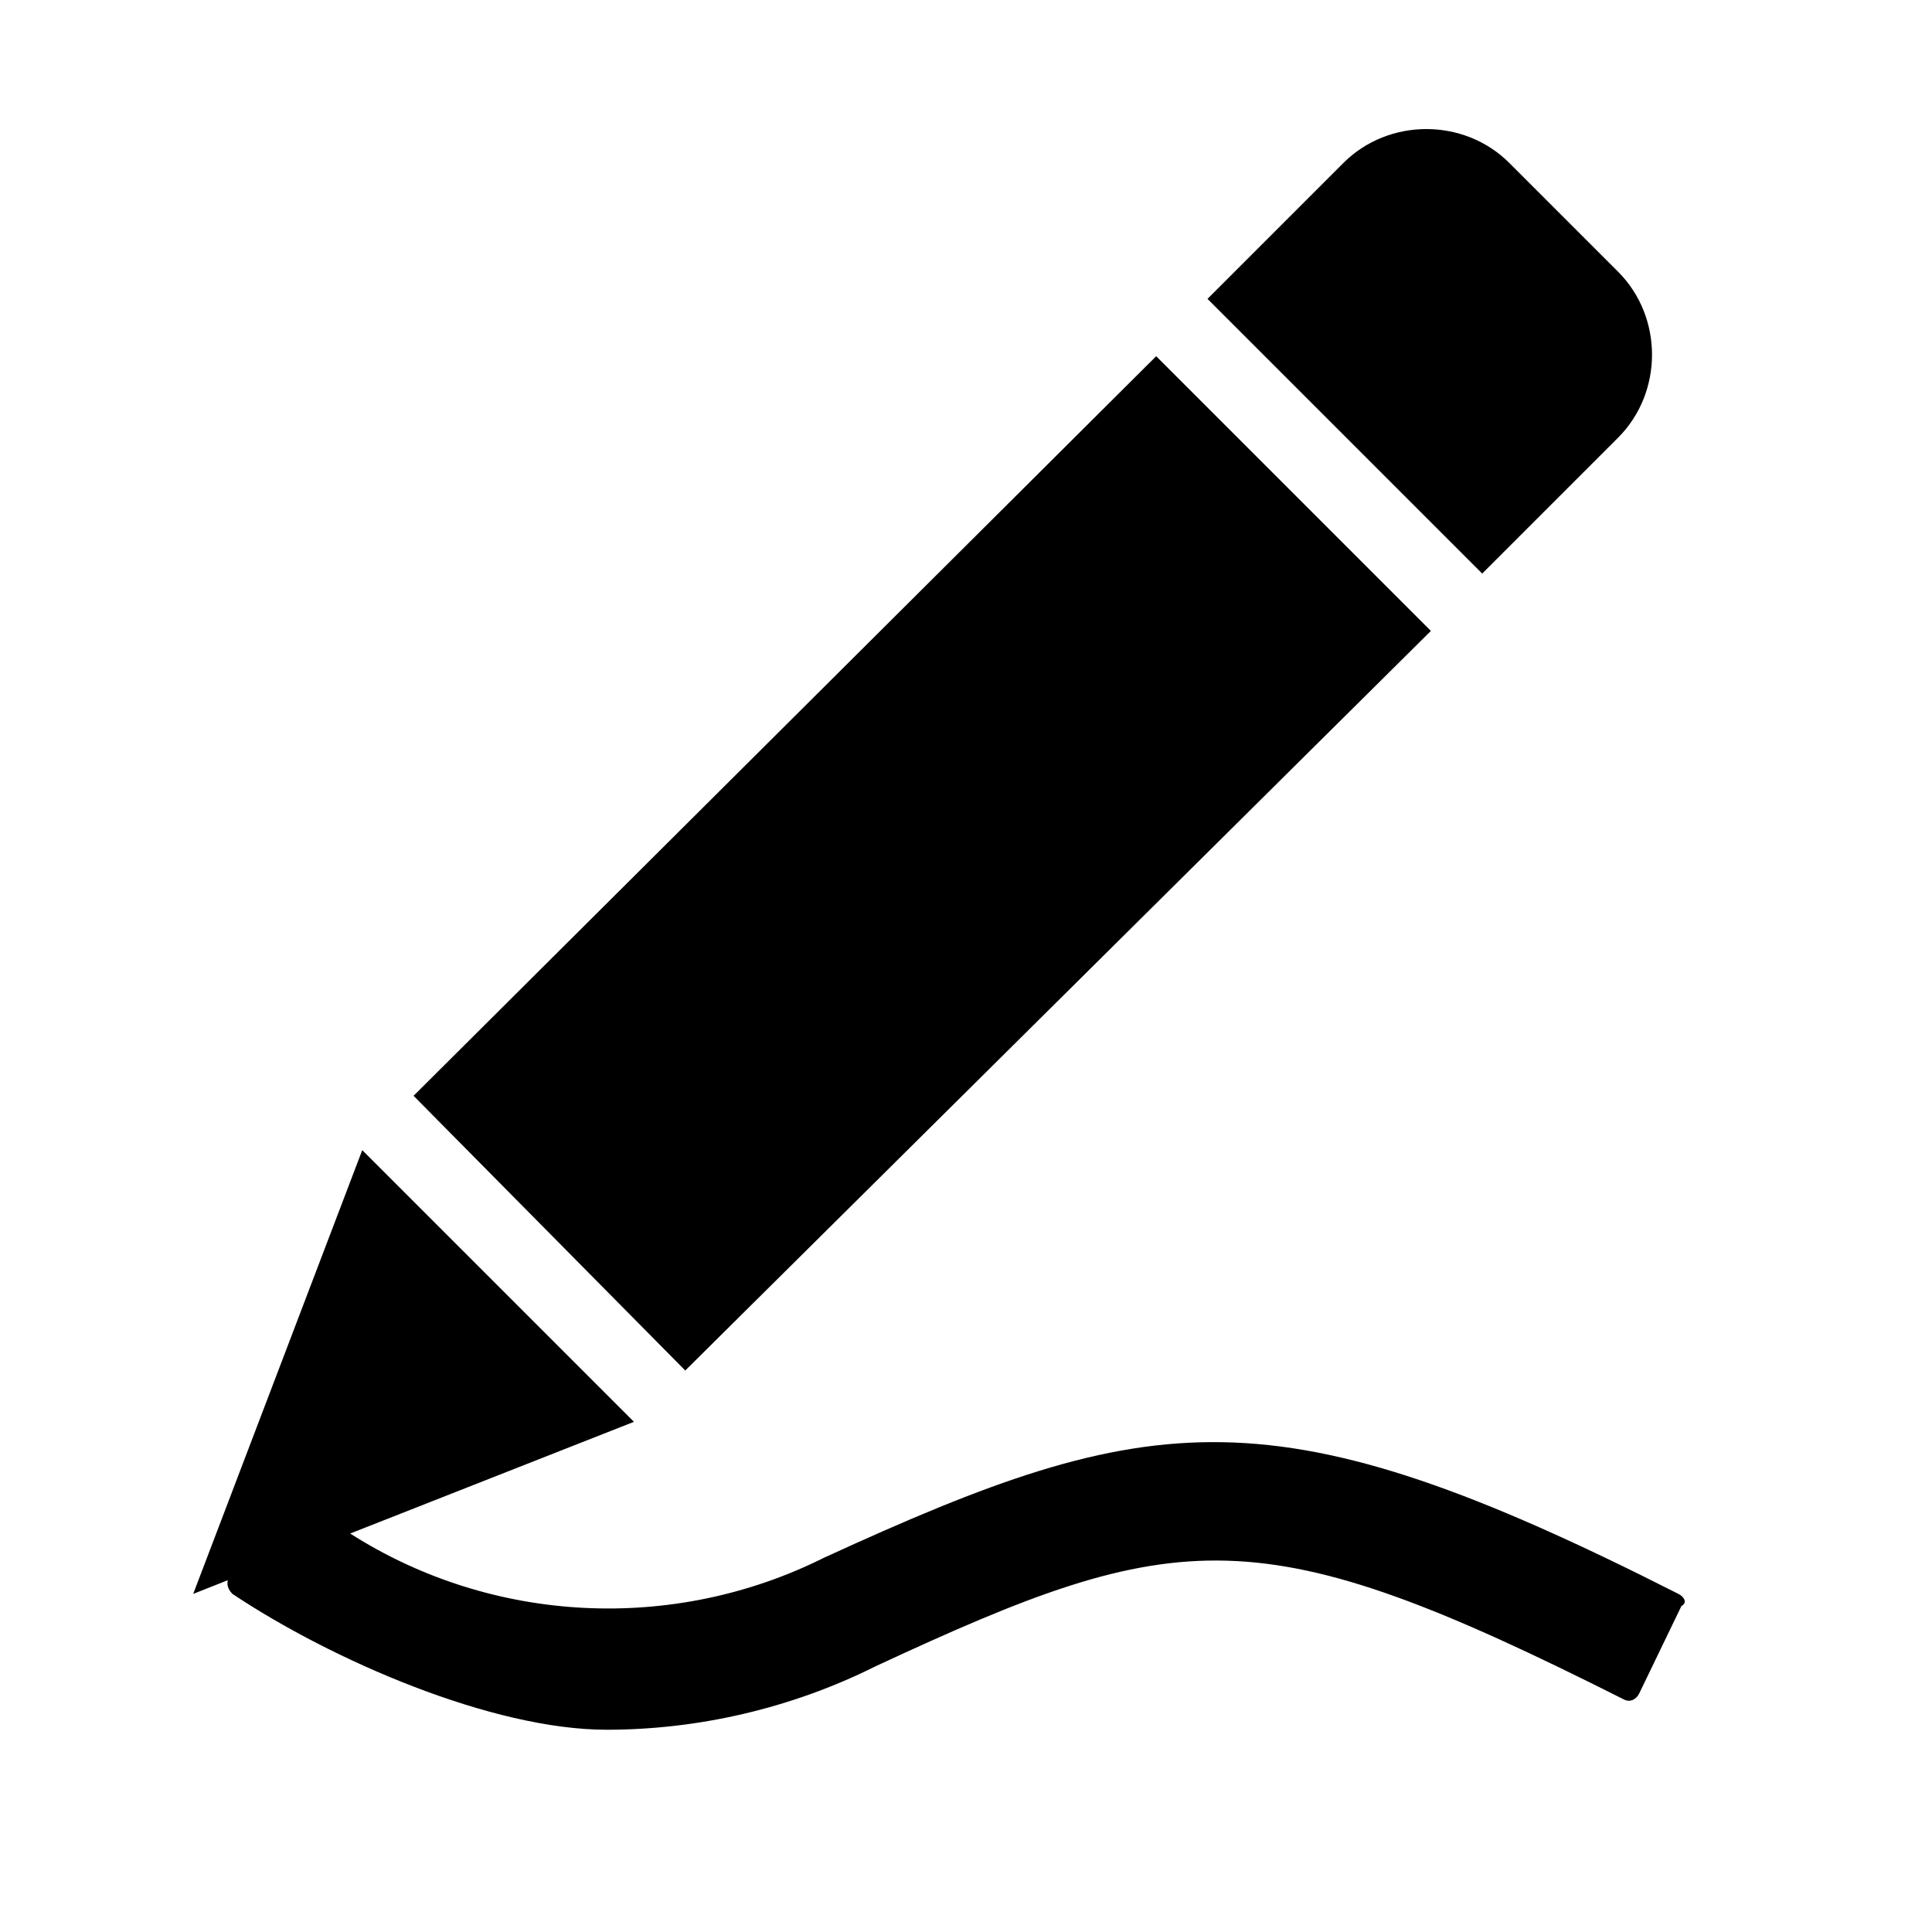 <?xml version="1.0" standalone="no"?><!DOCTYPE svg PUBLIC "-//W3C//DTD SVG 1.1//EN" "http://www.w3.org/Graphics/SVG/1.1/DTD/svg11.dtd"><svg t="1721307203072" class="icon" viewBox="0 0 1024 1024" version="1.1" xmlns="http://www.w3.org/2000/svg" p-id="8015" xmlns:xlink="http://www.w3.org/1999/xlink" width="200" height="200"><path d="M889.6 844.8c-214.4-108.8-278.4-99.2-452.8-19.2-80 40-176 35.2-251.2-12.8l150.4-59.2-144-144-89.6 235.2 68.8-27.2-49.6 17.6c-1.6 3.2-1.6 6.4 1.6 9.6 52.8 35.2 137.6 72 198.4 72 48 0 97.6-11.2 142.4-33.6 161.6-75.2 203.2-80 396.8 17.6 3.2 1.6 6.4 0 8-3.2l22.4-46.4c3.2-1.6 1.6-4.8-1.6-6.4zM100.8 844.8h1.6-1.6zM857.6 232c24-24 24-64 0-88L800 86.4c-24-24-64-24-88 0L640 158.4l145.6 145.6 72-72z" p-id="8016"></path><path d="M363.2 726.4l395.2-392-145.6-145.6-393.6 392 144 145.6z" p-id="8017"></path></svg>